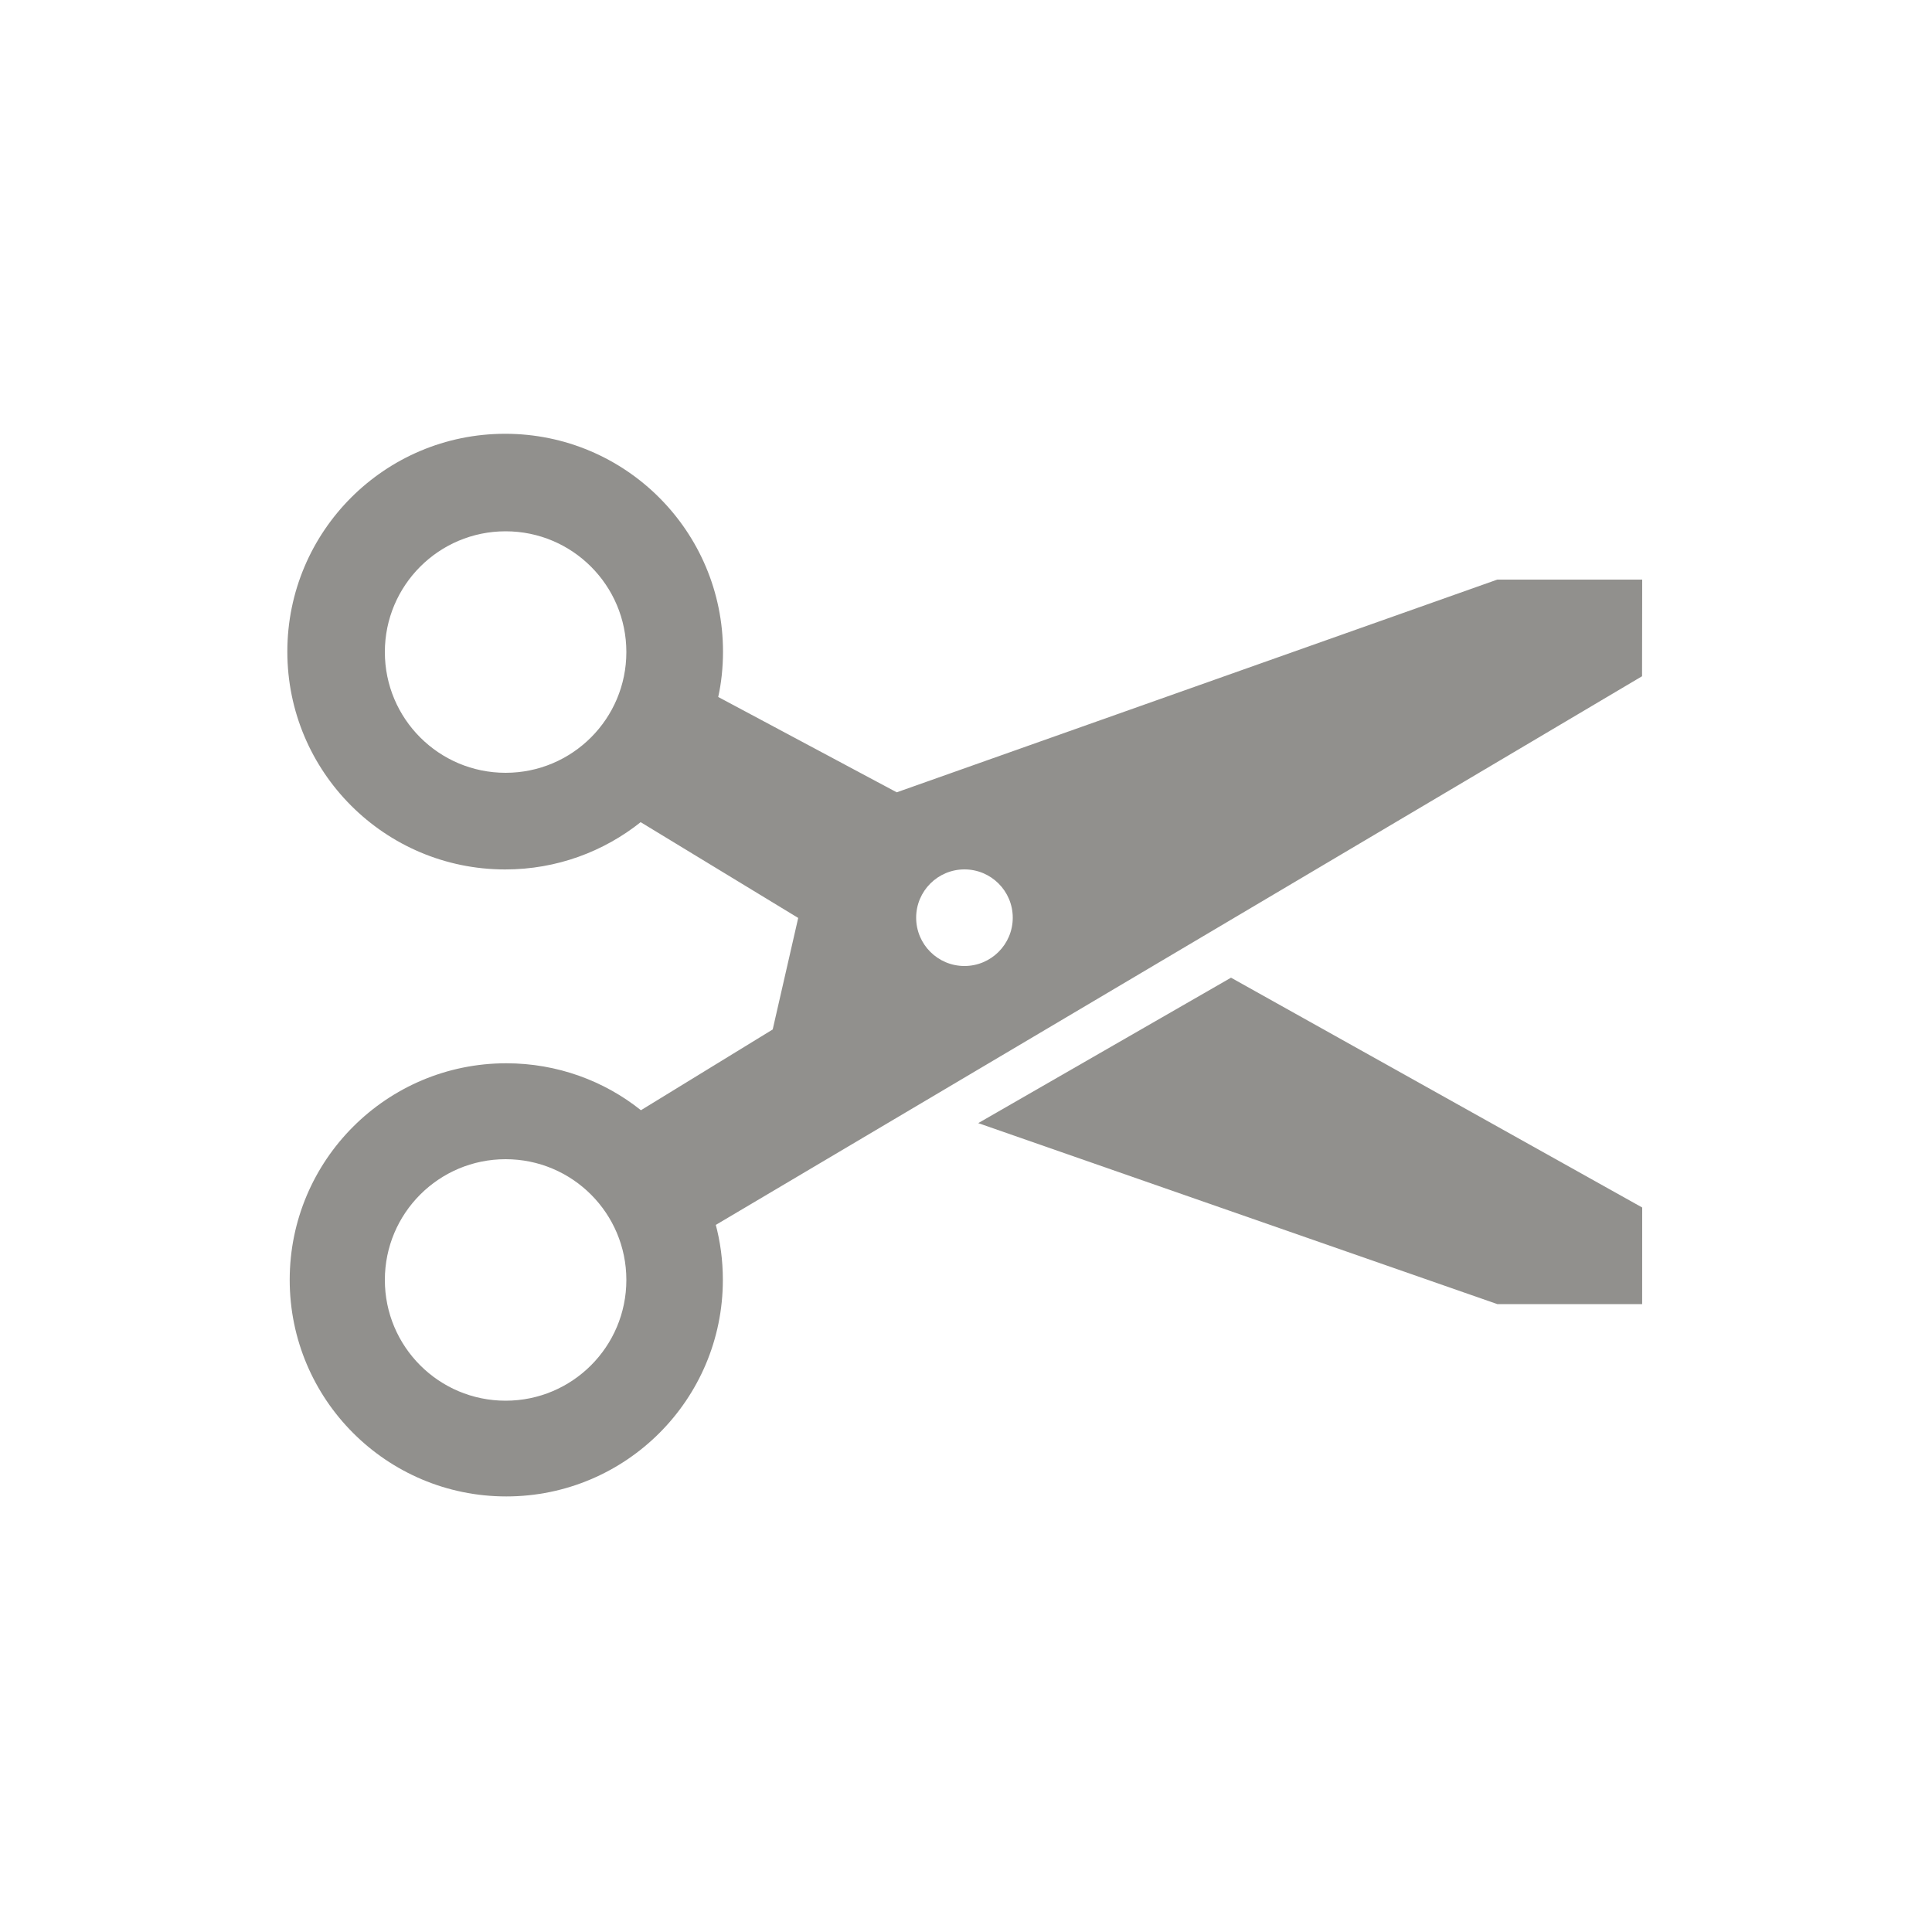 <!-- Generated by IcoMoon.io -->
<svg version="1.1" xmlns="http://www.w3.org/2000/svg" width="40" height="40" viewBox="0 0 40 40">
<title>io-cut-sharp</title>
<path fill="#91908d" d="M34 12h-3l-12.434 4.404-3.696-1.974c0.063-0.282 0.099-0.607 0.099-0.939 0-2.491-2.019-4.51-4.51-4.51s-4.51 2.019-4.51 4.51c0 2.491 2.019 4.51 4.51 4.51 1.065 0 2.043-0.369 2.814-0.986l-0.009 0.007 3.262 1.983-0.528 2.309-2.728 1.672c-0.758-0.606-1.73-0.972-2.788-0.972-2.476 0-4.484 2.007-4.484 4.484s2.007 4.484 4.484 4.484c2.476 0 4.484-2.007 4.484-4.484 0-0.404-0.053-0.796-0.154-1.168l0.007 0.031 19.178-11.36zM10.468 16c-1.381 0-2.5-1.119-2.5-2.5s1.119-2.5 2.5-2.5c1.381 0 2.5 1.119 2.5 2.5v0c0 1.381-1.119 2.5-2.5 2.5v0zM10.468 29c-1.381 0-2.5-1.119-2.5-2.5s1.119-2.5 2.5-2.5c1.381 0 2.5 1.119 2.5 2.5v0c0 1.381-1.119 2.5-2.5 2.5v0zM19.968 20c-0.552 0-1-0.448-1-1s0.448-1 1-1c0.552 0 1 0.448 1 1v0c0 0.552-0.448 1-1 1v0z"></path>
<path fill="#91908d" d="M25.487 20.242l-5.234 3.011 10.747 3.747h2.999l0.001-2-8.513-4.758z"></path>
</svg>
